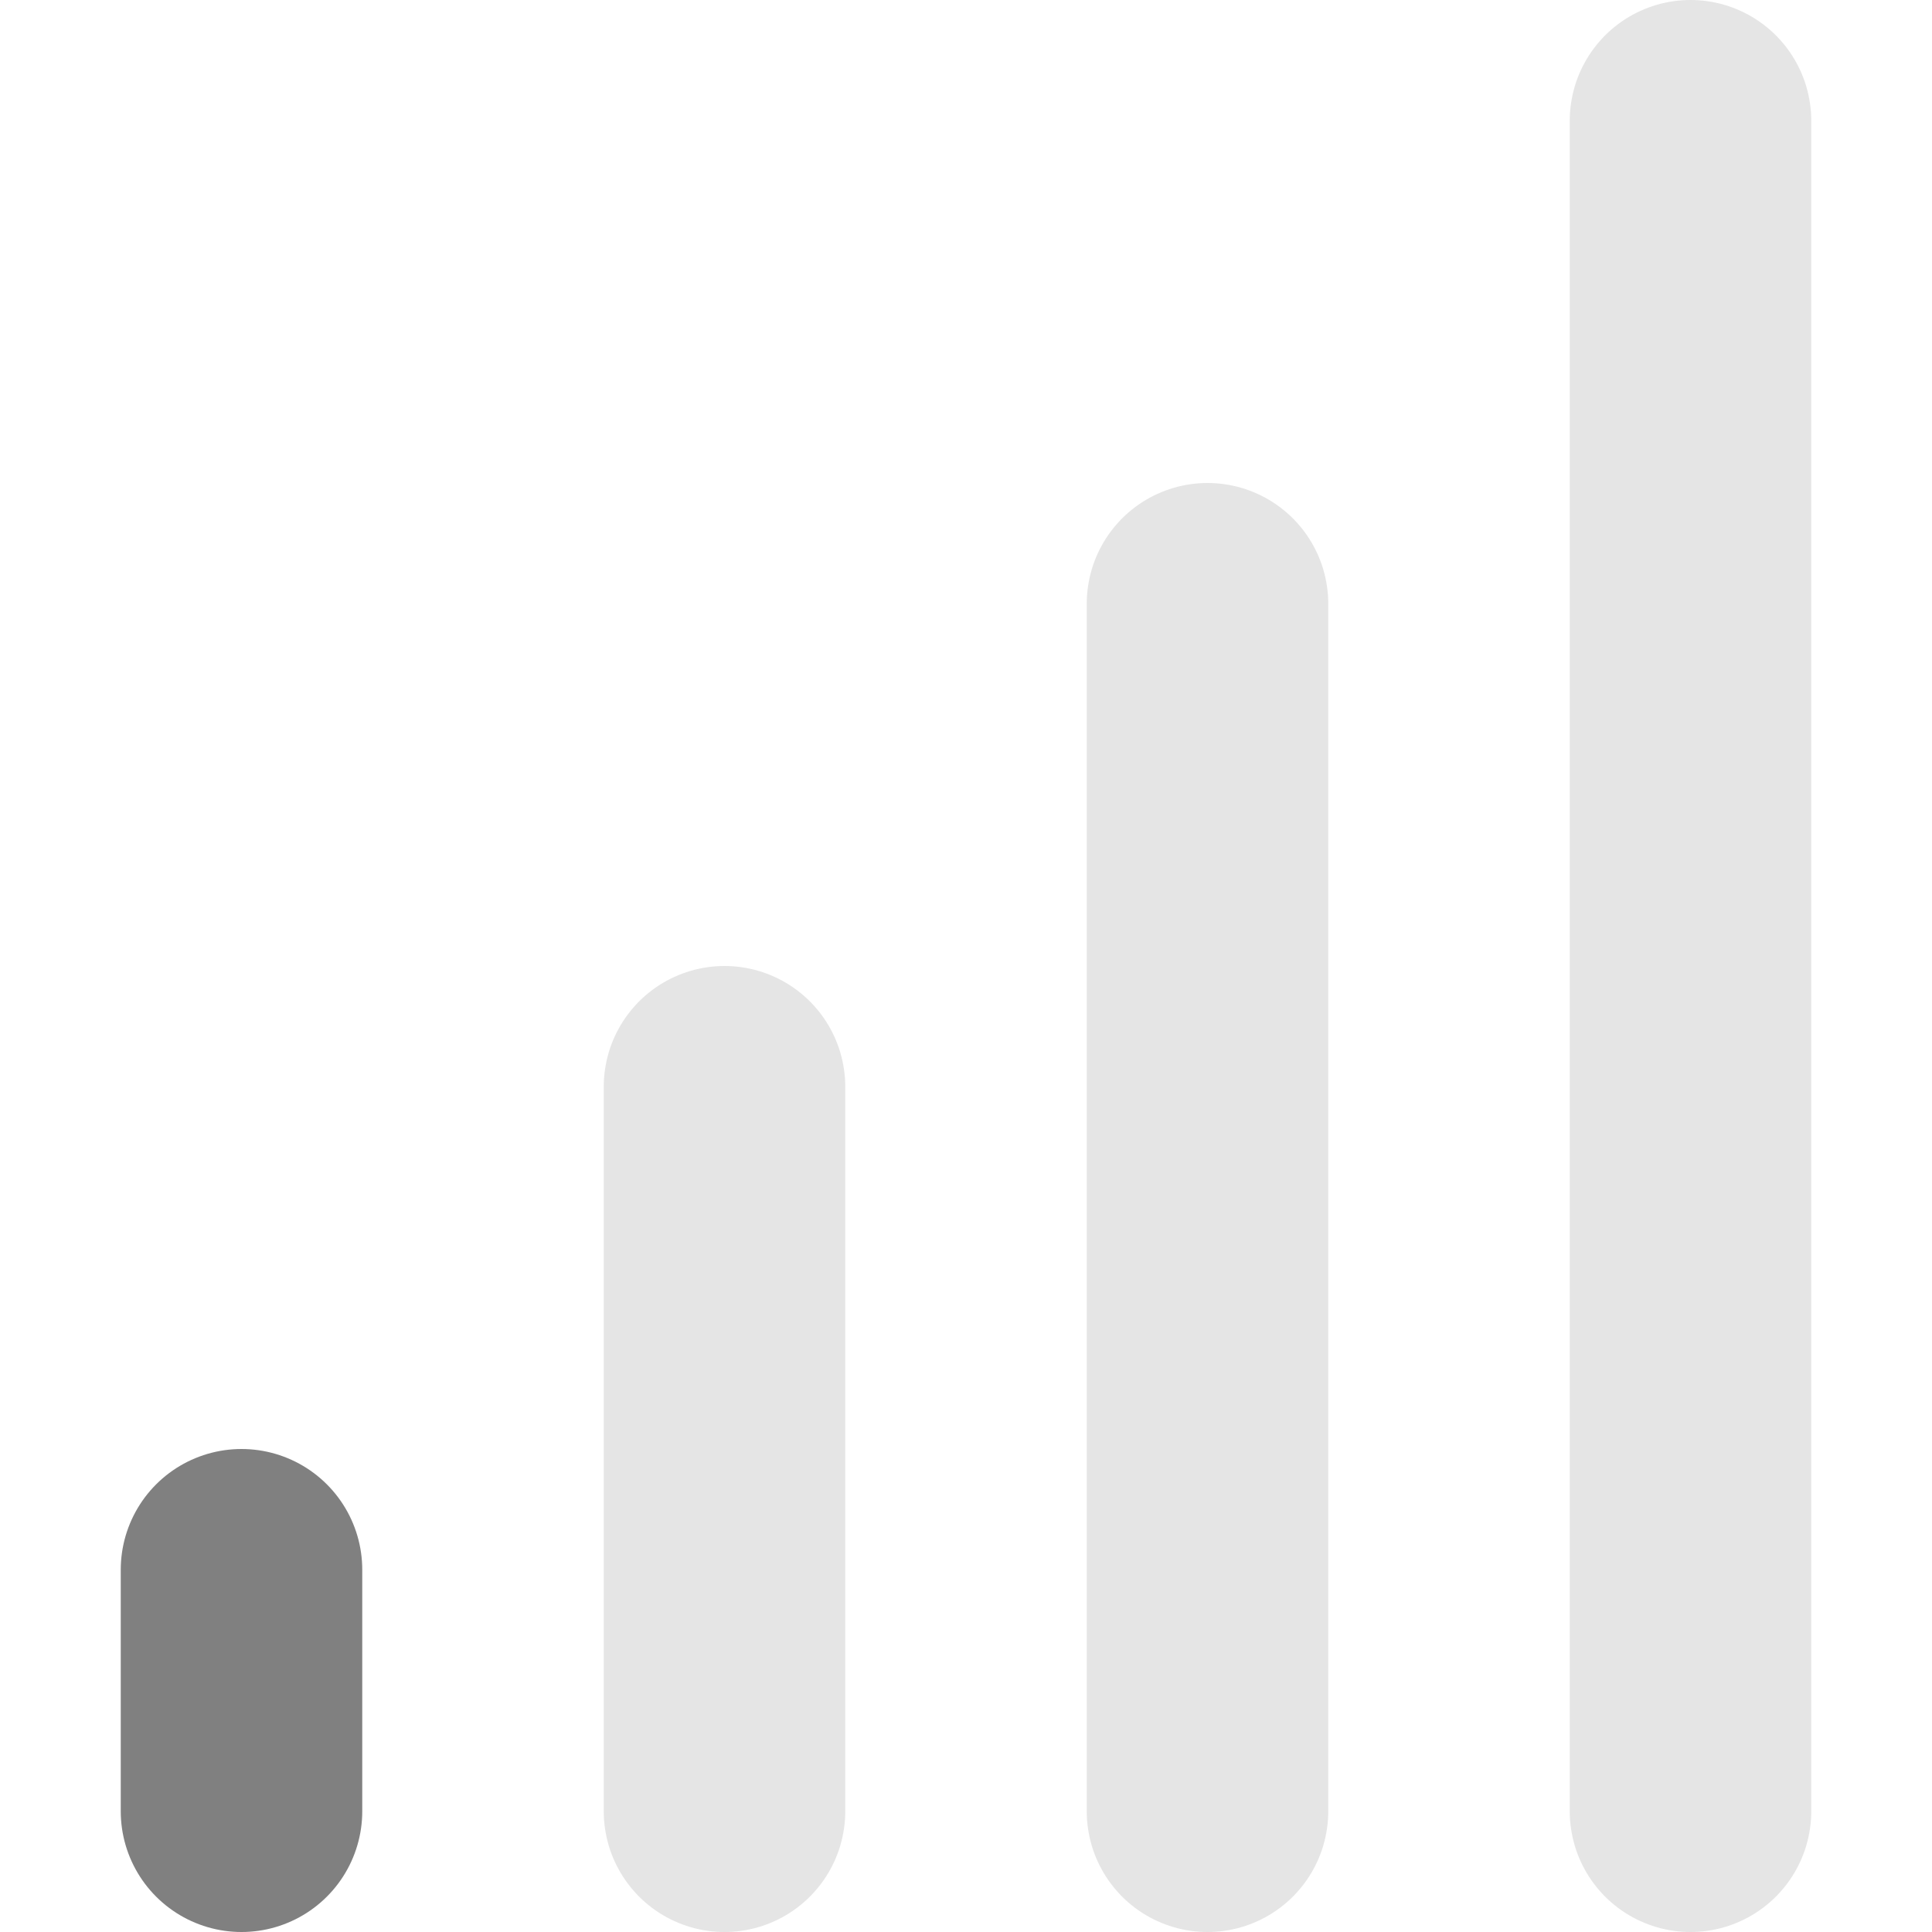 <?xml version="1.0" encoding="utf-8"?>
<!-- Generator: Adobe Illustrator 24.0.0, SVG Export Plug-In . SVG Version: 6.00 Build 0)  -->
<svg version="1.1" id="图层_2" xmlns="http://www.w3.org/2000/svg" xmlns:xlink="http://www.w3.org/1999/xlink" x="0px" y="0px"
	 viewBox="0 0 16 16" style="enable-background:new 0 0 16 16;" xml:space="preserve">
<style type="text/css">
	.st0{fill:none;stroke:#808080;stroke-width:2;stroke-linecap:round;stroke-miterlimit:10;}
	.st1{opacity:0.2;fill:none;stroke:#808080;stroke-width:2;stroke-linecap:round;stroke-miterlimit:10;}
</style>
<line class="st0" x1="2" y1="13" x2="2" y2="15"/>
<line class="st1" x1="6" y1="9" x2="6" y2="15"/>
<line class="st1" x1="10" y1="5" x2="10" y2="15"/>
<line class="st1" x1="14" y1="1" x2="14" y2="15"/>
</svg>

